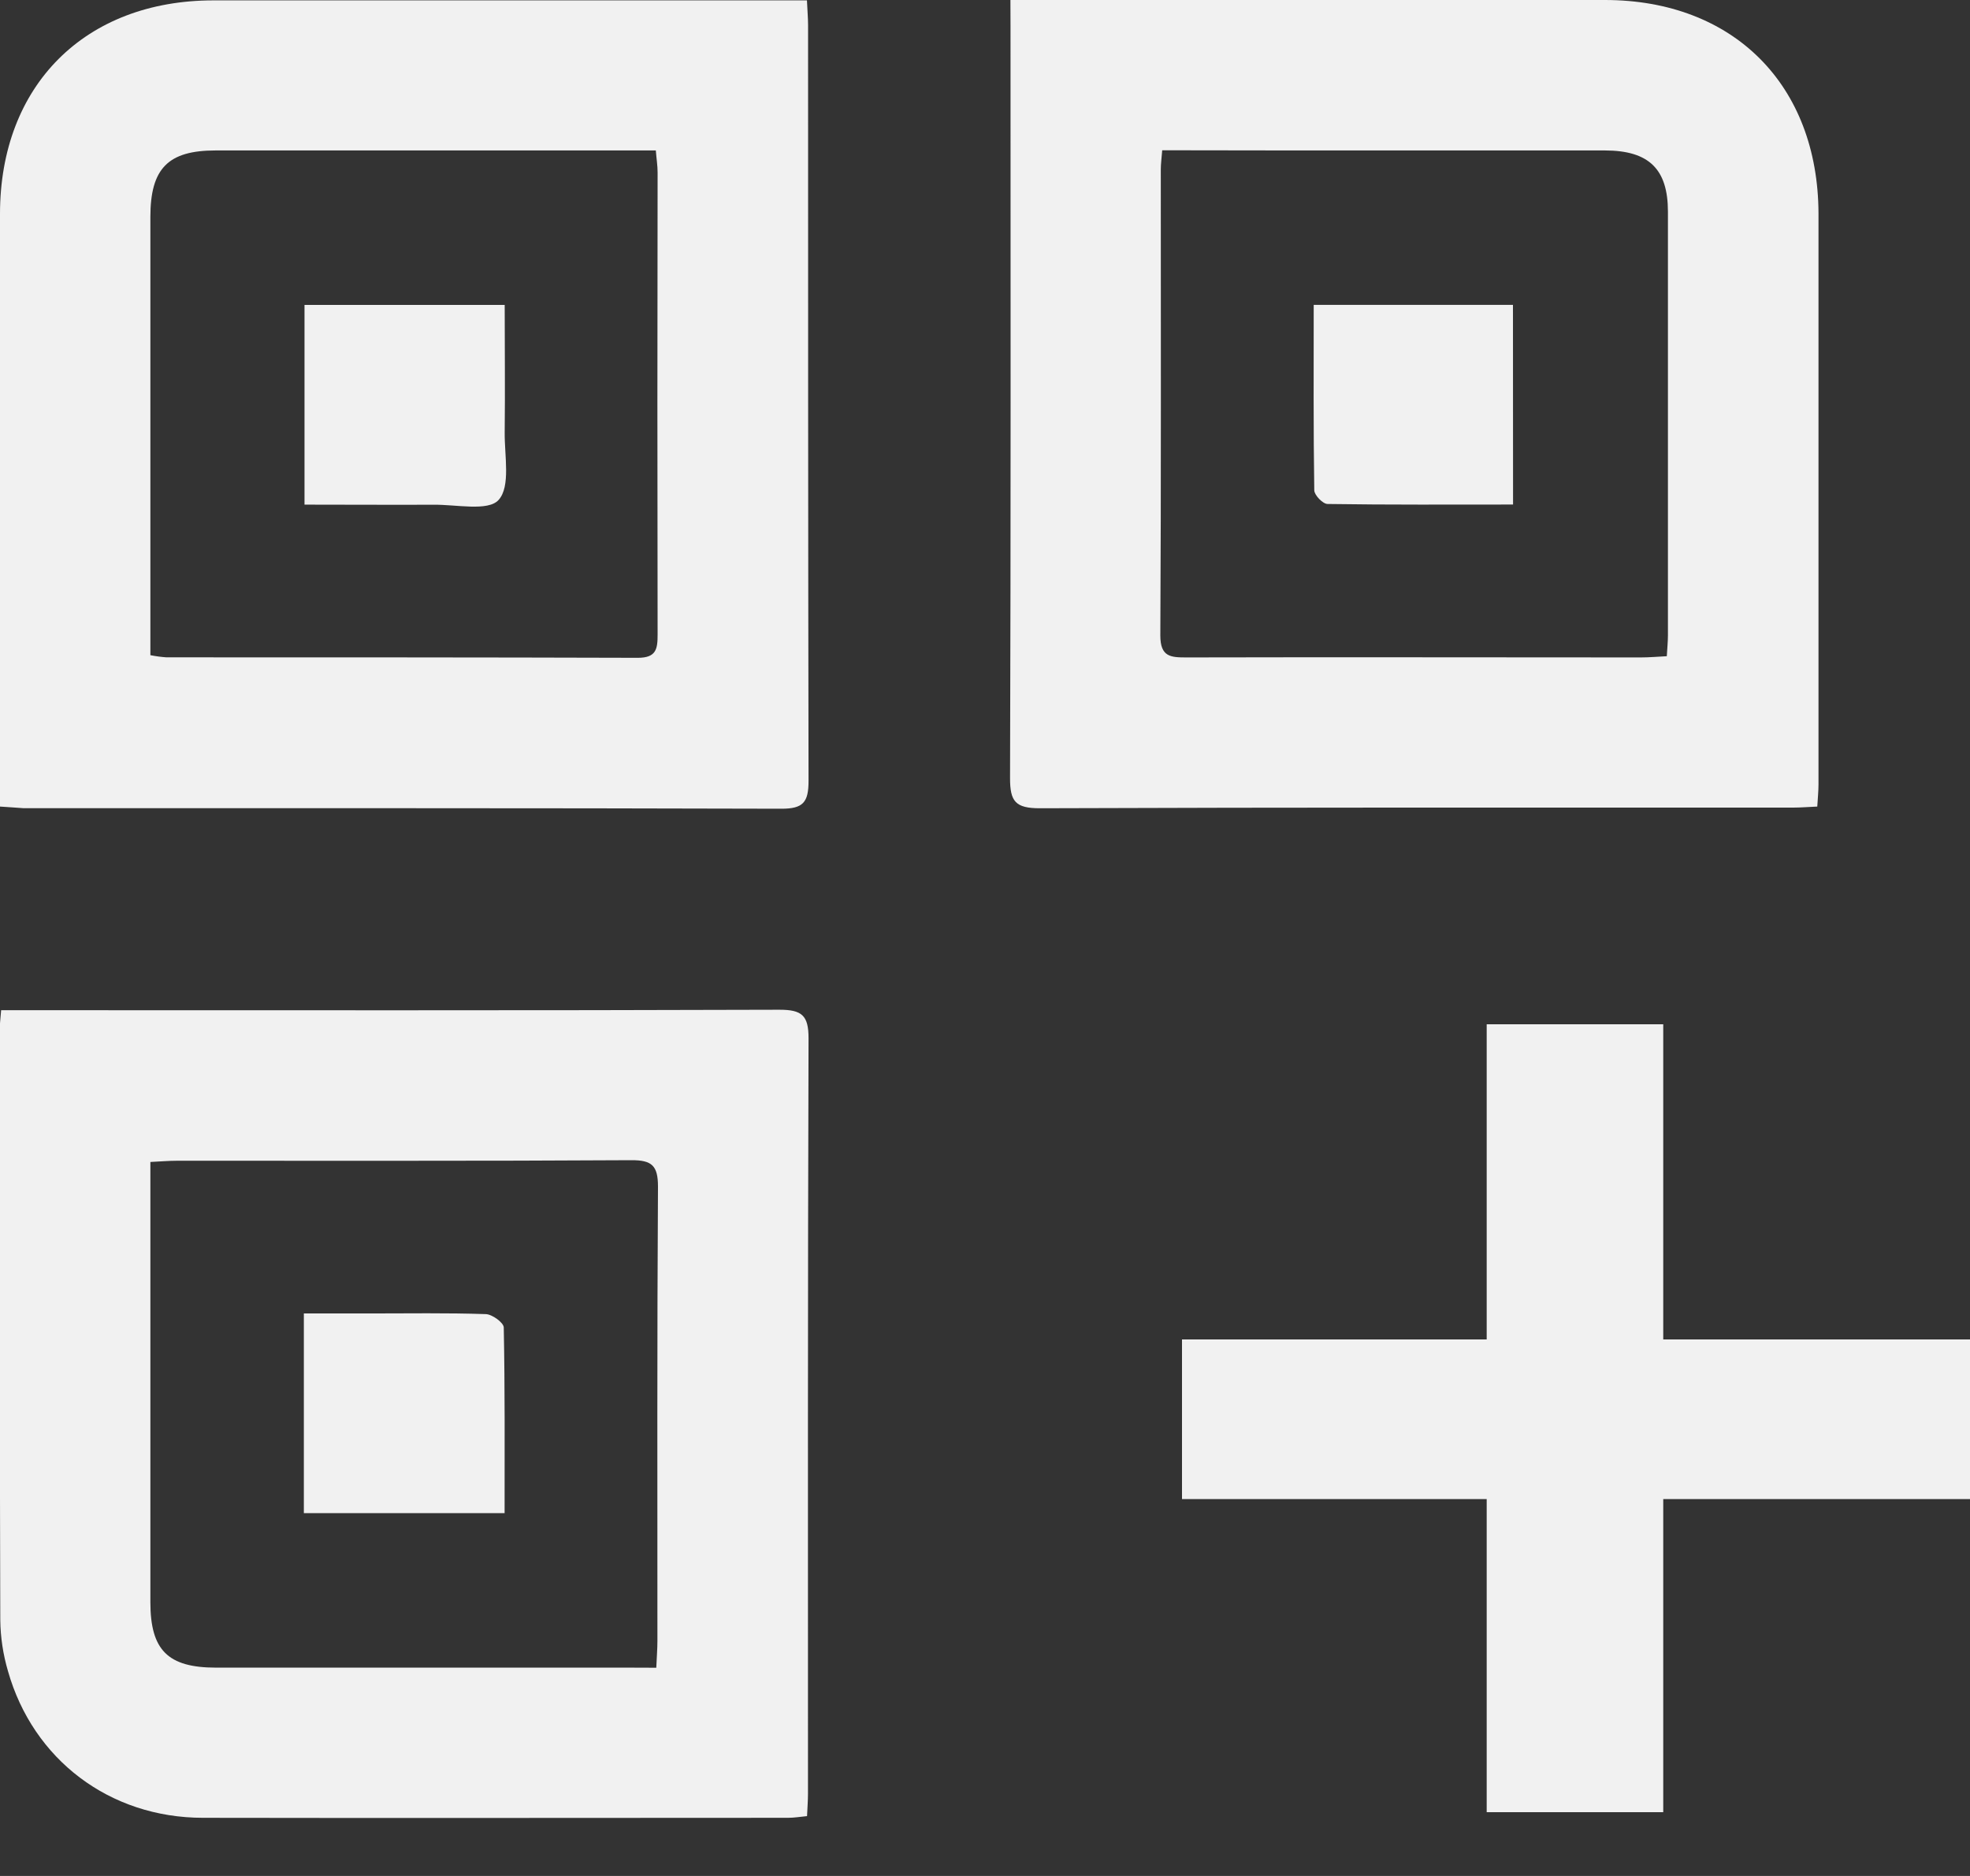 <svg width="21" height="20" viewBox="0 0 21 20" fill="none" xmlns="http://www.w3.org/2000/svg">
<rect x="0" y="0" width="21" height="20" fill="#333333" stroke="none"/>
<g clip-path="url(#clip0_3731_2396)">
<path d="M10.771 0H11.049C13.069 0 15.089 0 17.108 0C18.478 0 19.381 0.905 19.385 2.277C19.388 4.305 19.388 6.334 19.385 8.362C19.385 8.435 19.377 8.509 19.372 8.599C19.278 8.603 19.196 8.61 19.114 8.61C16.438 8.61 13.761 8.607 11.085 8.617C10.825 8.617 10.766 8.546 10.767 8.293C10.776 5.625 10.772 2.957 10.772 0.29L10.771 0ZM12.389 1.602C12.382 1.692 12.374 1.749 12.374 1.805C12.374 3.461 12.378 5.118 12.369 6.775C12.369 7.004 12.479 7.009 12.648 7.009C14.262 7.005 15.877 7.009 17.491 7.009C17.581 7.009 17.671 7.001 17.768 6.996C17.773 6.905 17.78 6.839 17.78 6.773C17.78 5.267 17.78 3.762 17.78 2.257C17.78 1.802 17.577 1.605 17.11 1.604C16.008 1.604 14.906 1.604 13.805 1.604L12.389 1.602Z" fill="#F1F1F1"/>
<path d="M0 8.599V8.315C0 6.304 0 4.293 0 2.281C0 0.911 0.906 0.004 2.276 0.004C4.296 0.004 6.316 0.004 8.336 0.004H8.602C8.606 0.105 8.614 0.189 8.614 0.271C8.614 2.955 8.614 5.64 8.619 8.324C8.619 8.553 8.563 8.623 8.326 8.622C5.633 8.614 2.94 8.617 0.247 8.616C0.173 8.612 0.099 8.604 0 8.599ZM1.603 6.985C1.659 6.996 1.716 7.004 1.774 7.008C3.449 7.008 5.124 7.008 6.799 7.013C6.998 7.013 7.01 6.917 7.01 6.763C7.007 5.121 7.007 3.48 7.01 1.839C7.01 1.766 6.998 1.693 6.991 1.604H2.298C1.792 1.604 1.603 1.796 1.603 2.312C1.603 3.777 1.603 5.242 1.603 6.706V6.985Z" fill="#F1F1F1"/>
<path d="M0.012 10.77H0.28C2.956 10.77 5.632 10.774 8.309 10.765C8.549 10.765 8.619 10.826 8.619 11.069C8.61 13.753 8.613 16.438 8.613 19.122C8.613 19.196 8.607 19.271 8.603 19.362C8.53 19.369 8.466 19.38 8.4 19.38C6.322 19.38 4.243 19.384 2.165 19.38C1.169 19.38 0.353 18.76 0.085 17.816C0.033 17.639 0.005 17.455 0.003 17.27C-0.003 15.158 -0.004 13.046 -0.001 10.933C0 10.893 0.006 10.851 0.012 10.77ZM6.996 17.78C7.001 17.66 7.008 17.578 7.008 17.495C7.008 15.88 7.004 14.266 7.014 12.651C7.014 12.426 6.949 12.368 6.729 12.369C5.114 12.379 3.5 12.374 1.885 12.375C1.796 12.375 1.707 12.383 1.603 12.388V12.641C1.603 14.121 1.603 15.601 1.603 17.081C1.603 17.593 1.79 17.779 2.303 17.779C3.775 17.779 5.246 17.779 6.718 17.779L6.996 17.78Z" fill="#F1F1F1"/>
<path d="M16.129 5.379C15.46 5.379 14.806 5.383 14.152 5.373C14.101 5.373 14.011 5.279 14.01 5.227C14 4.574 14.004 3.92 14.004 3.25H16.128L16.129 5.379Z" fill="#F1F1F1"/>
<path d="M3.246 5.38V3.251H5.38C5.38 3.706 5.385 4.158 5.38 4.609C5.377 4.858 5.445 5.186 5.315 5.33C5.203 5.455 4.86 5.377 4.617 5.381C4.163 5.383 3.711 5.38 3.246 5.38Z" fill="#F1F1F1"/>
<path d="M3.239 16.132V14.003H3.941C4.353 14.003 4.765 13.996 5.176 14.01C5.245 14.01 5.369 14.101 5.37 14.152C5.383 14.806 5.379 15.46 5.379 16.132H3.239Z" fill="#F1F1F1"/>
</g>
<path d="M17.73 10.92V14.28H21V15.982H17.73V19.32H15.848V15.982H12.6V14.28H15.848V10.92H17.73Z" fill="#F1F1F1"/>
<defs>
<clipPath id="clip0_3731_2396">
<rect width="19.385" height="19.385" fill="white"/>
</clipPath>
</defs>
</svg>
